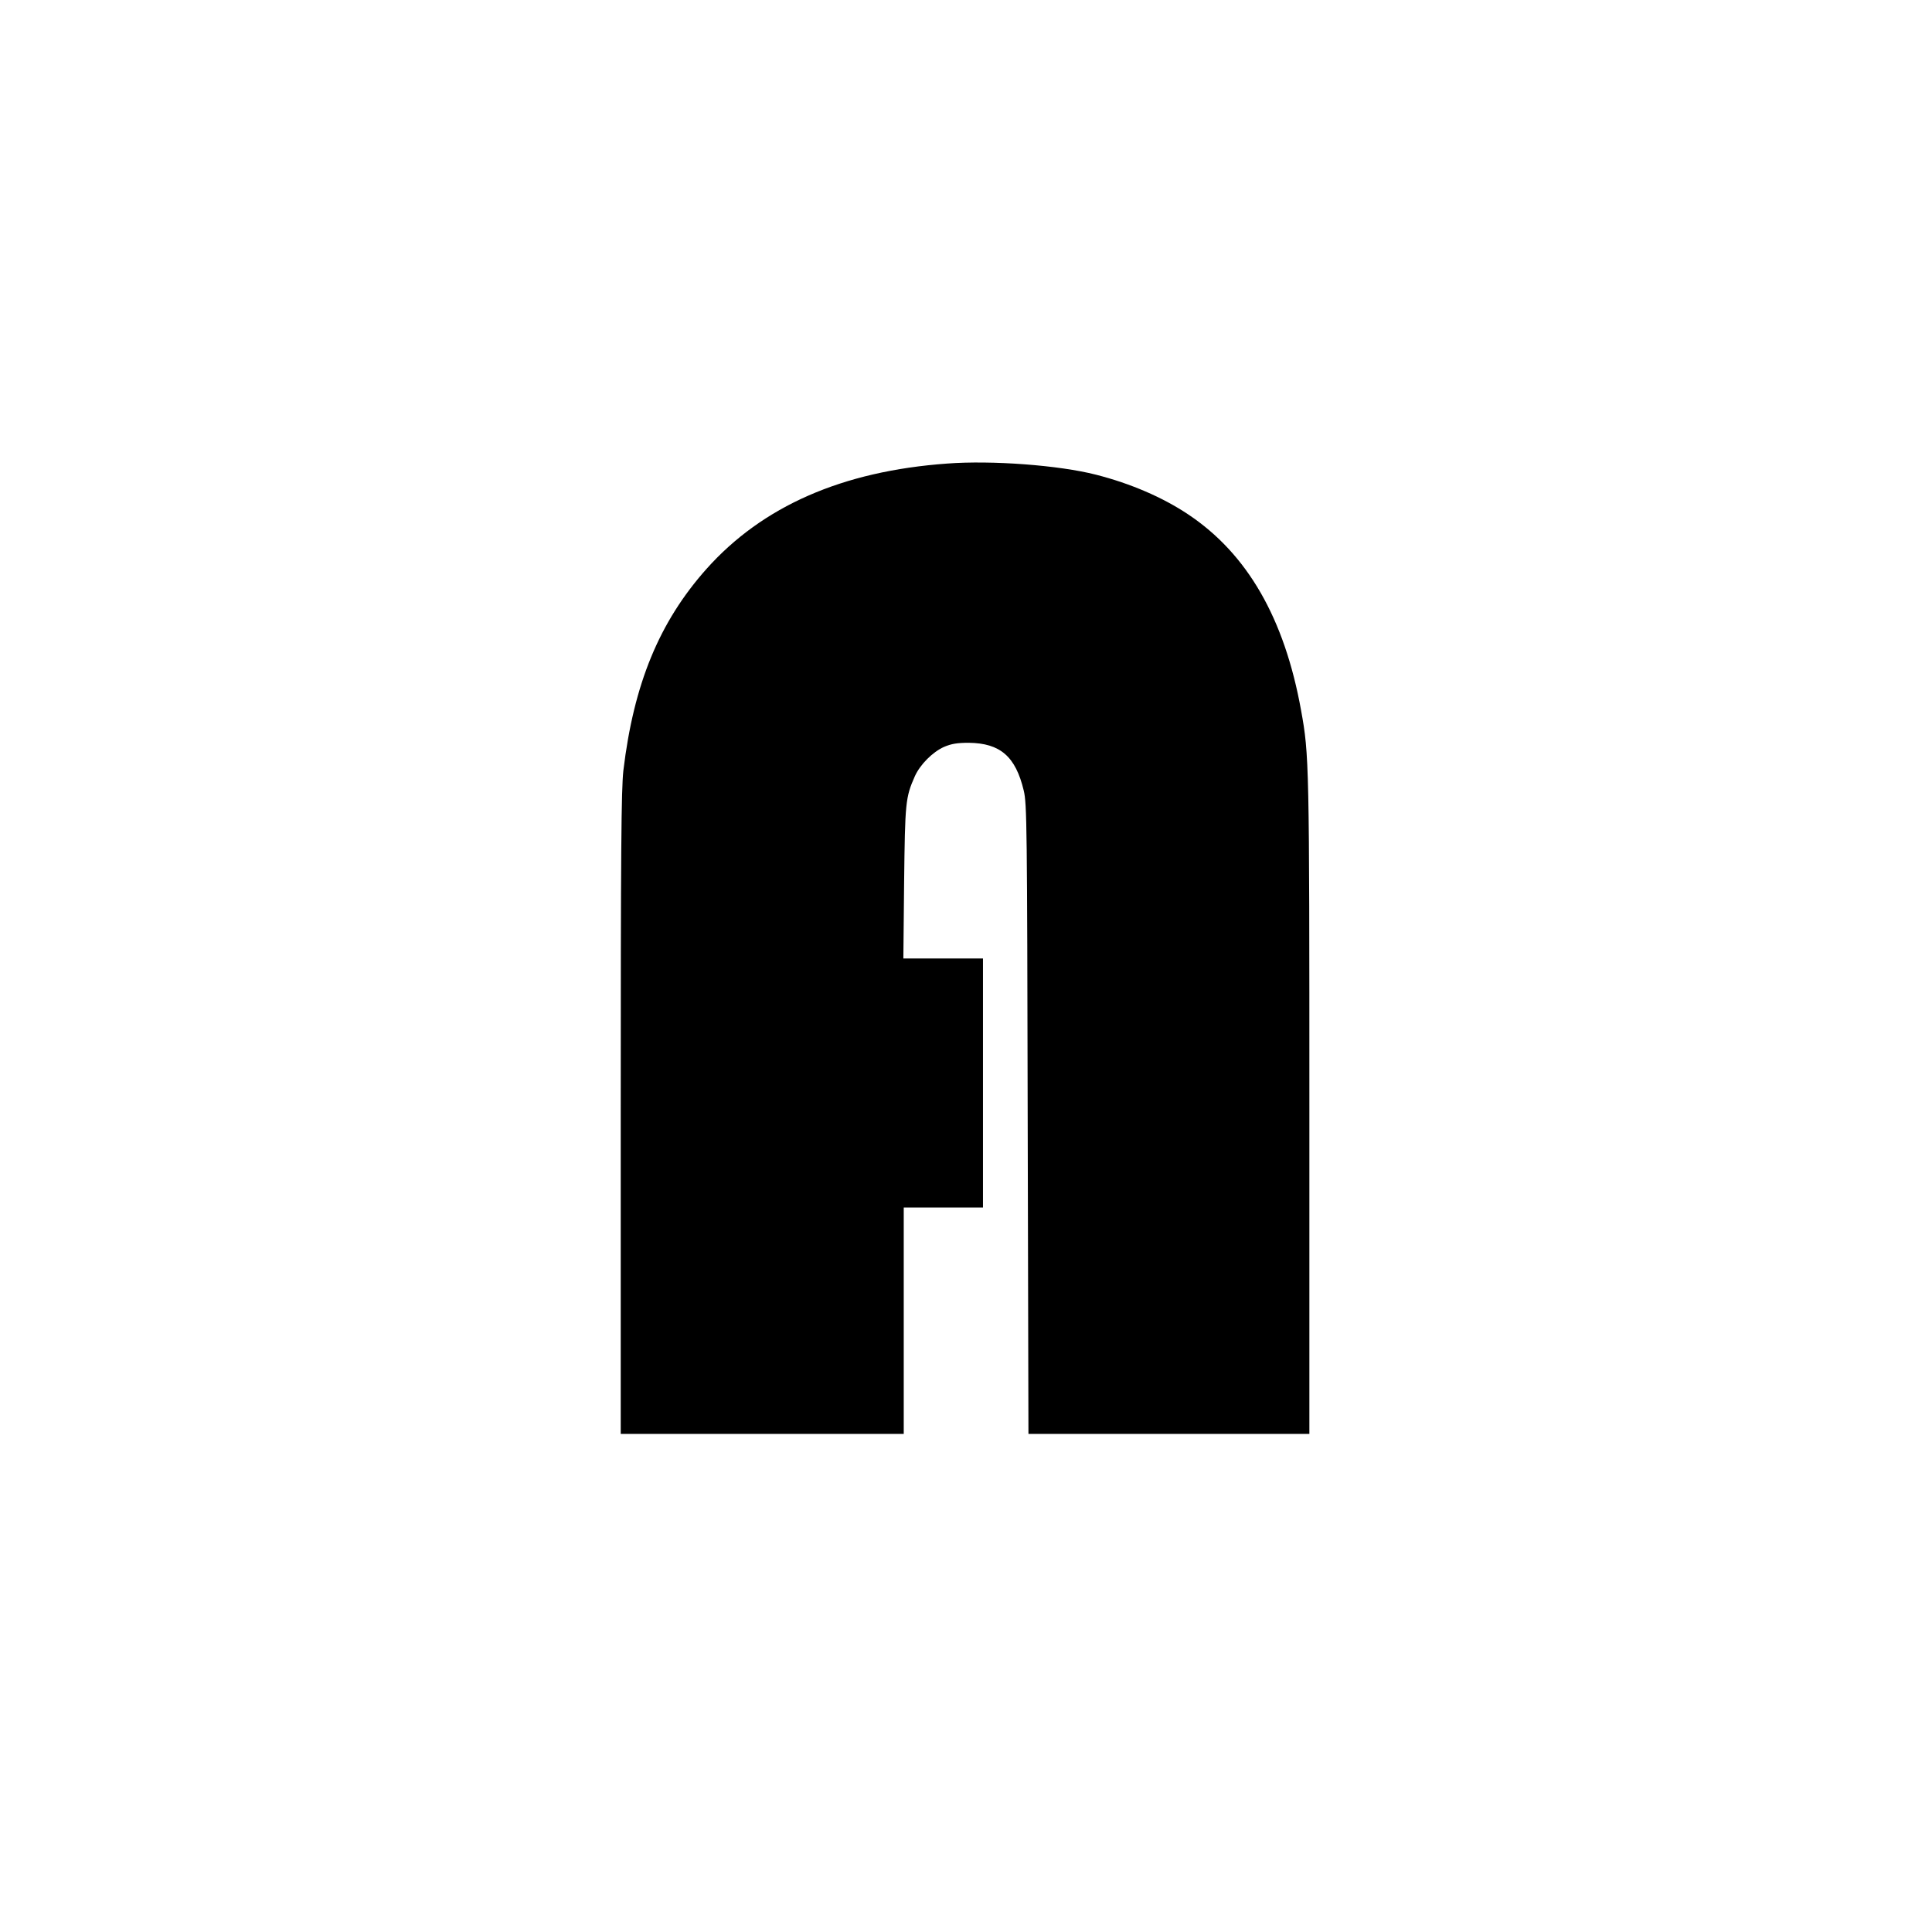 <?xml version="1.0" standalone="no"?>
<!DOCTYPE svg PUBLIC "-//W3C//DTD SVG 20010904//EN"
 "http://www.w3.org/TR/2001/REC-SVG-20010904/DTD/svg10.dtd">
<svg version="1.0" xmlns="http://www.w3.org/2000/svg"
 width="1024pt" height="1024pt" viewBox="0 0 1024 1024"
 preserveAspectRatio="xMidYMid meet">
<g transform="translate(0,1024) scale(0.1,-0.1)"
fill="#000000" stroke="none">
<path d="M5020 7783 c-556 -40 -979 -226 -1276 -559 -250 -281 -385 -609 -440
-1068 -11 -100 -14 -411 -14 -1818 l0 -1698 750 0 750 0 0 600 0 600 210 0
210 0 0 660 0 660 -211 0 -211 0 4 403 c5 425 7 450 57 563 28 62 94 128 154
155 40 17 70 22 132 22 167 -2 248 -73 291 -253 17 -70 18 -184 21 -1742 l4
-1668 744 0 745 0 0 1738 c0 1817 -1 1861 -44 2097 -88 488 -285 830 -599
1039 -135 90 -304 163 -488 210 -195 50 -551 77 -789 59z"/>
</g>
</svg>
